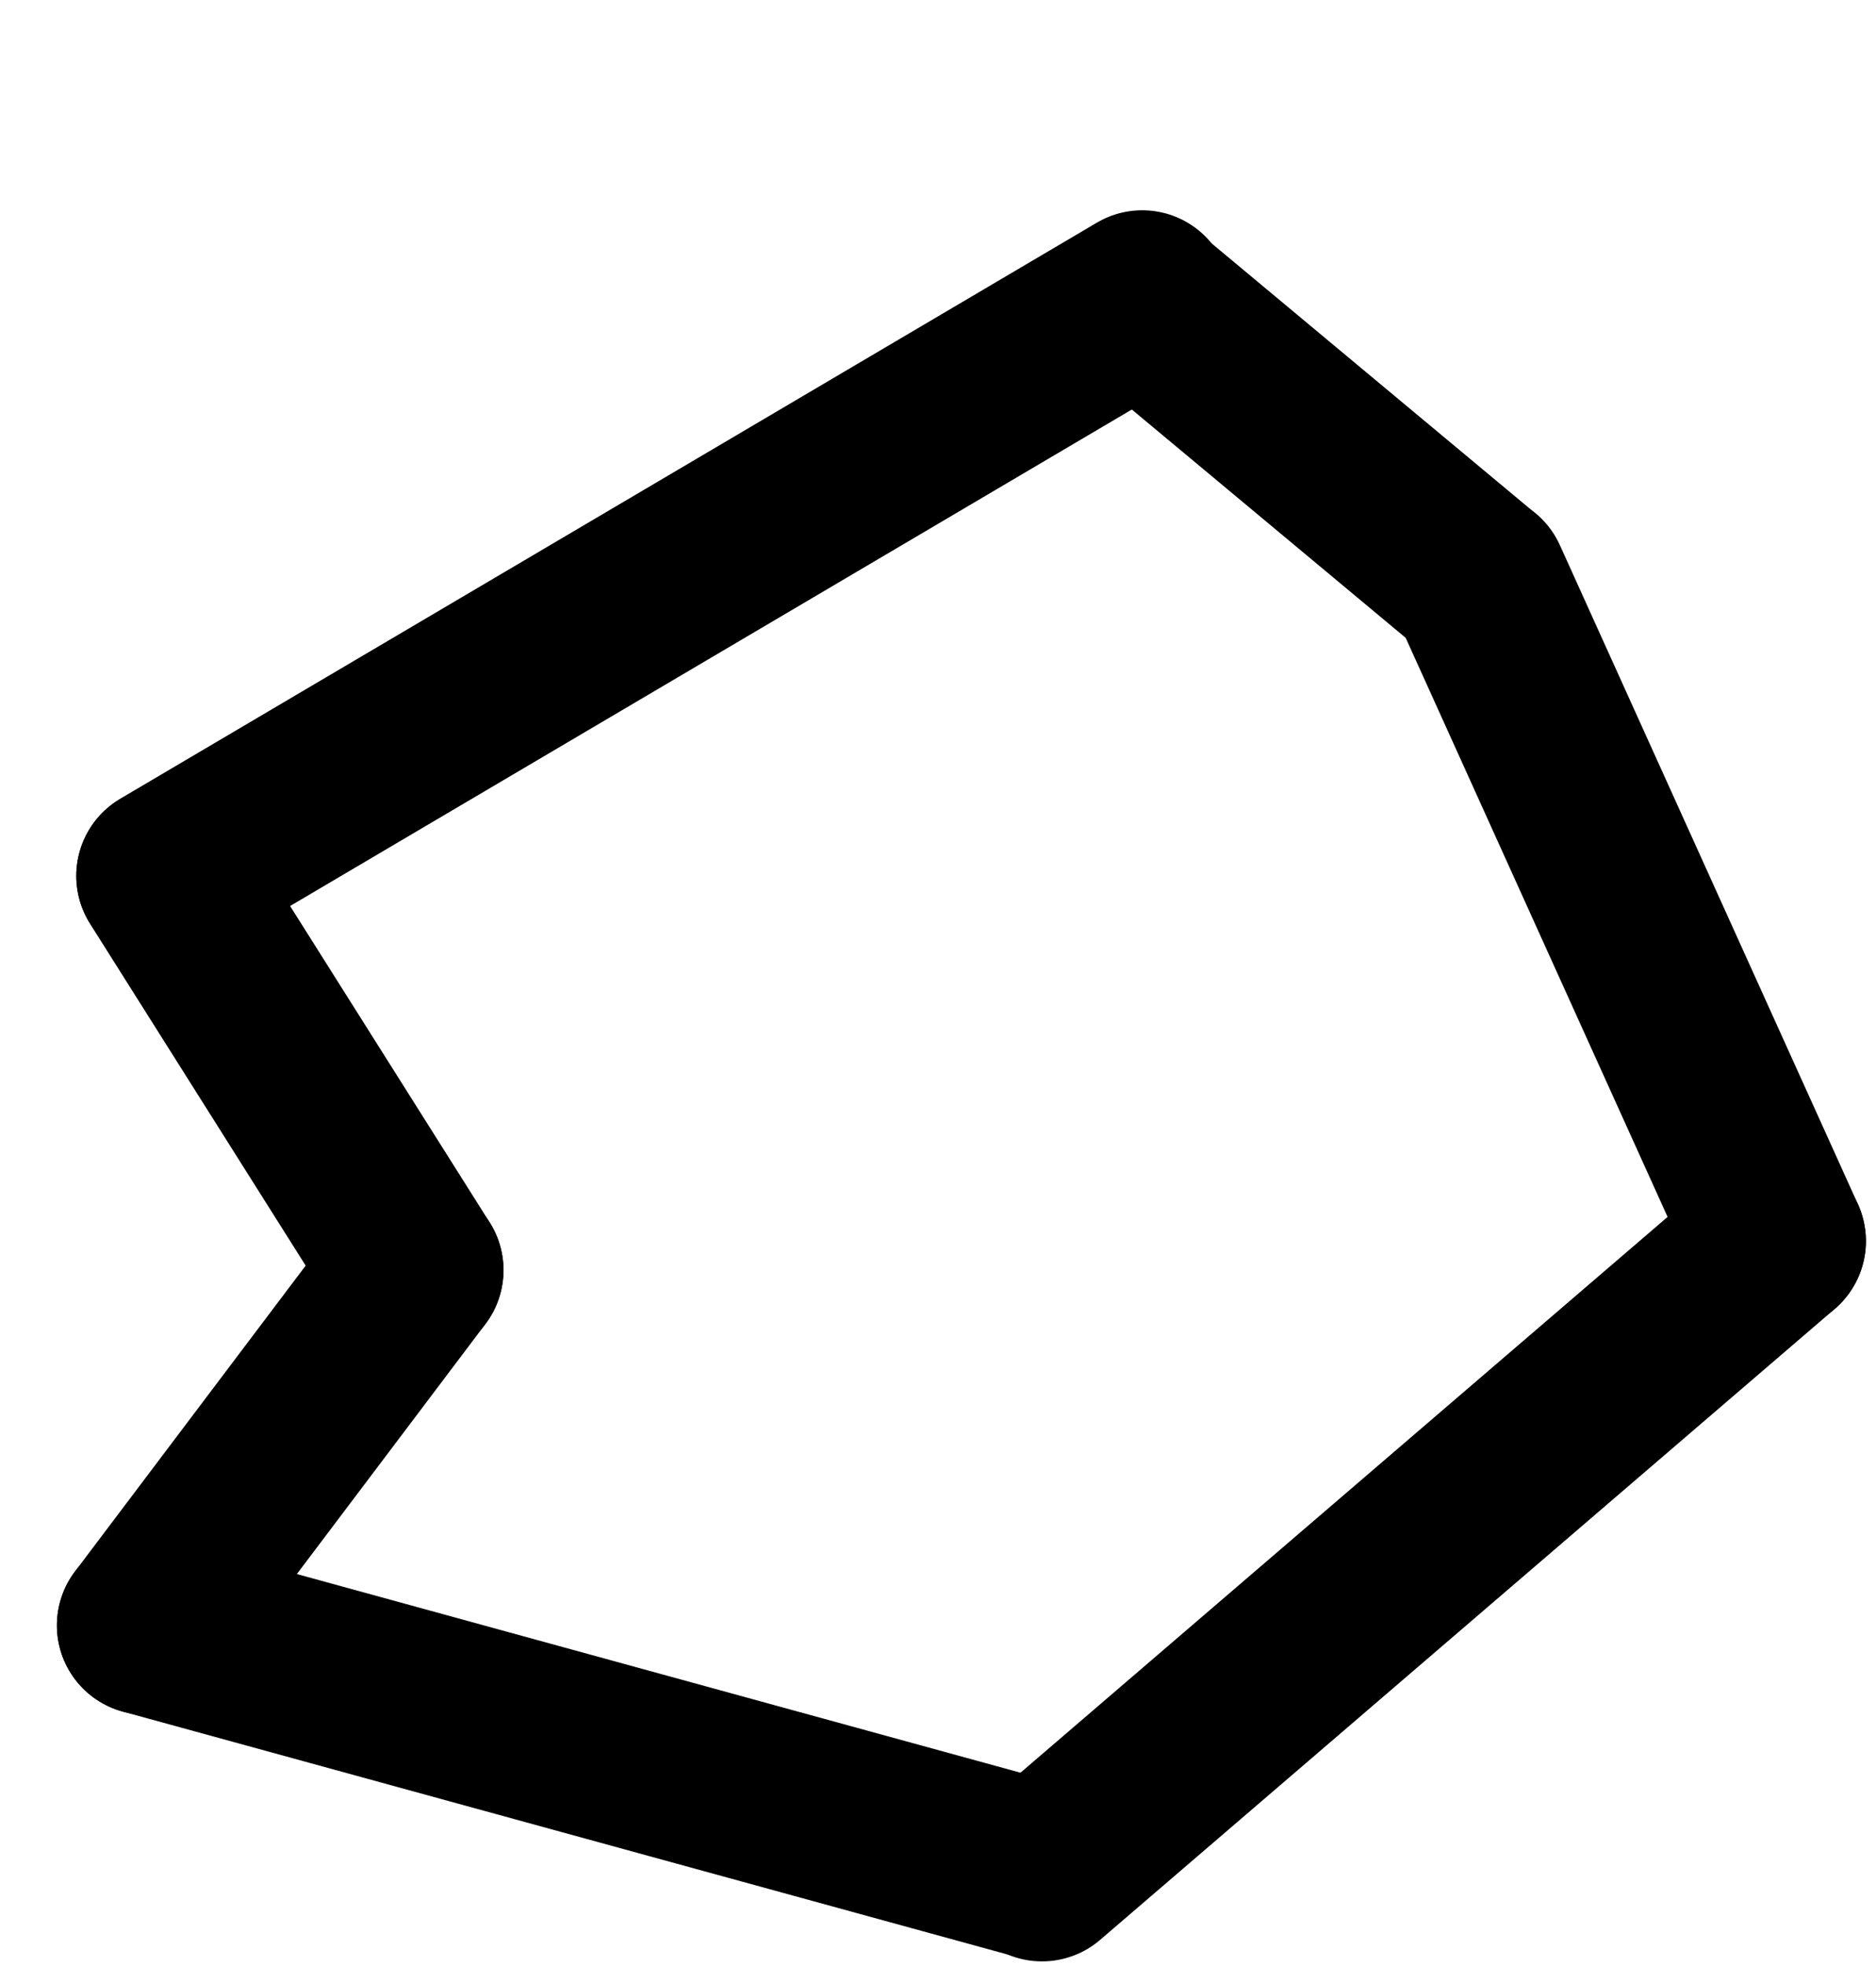 <svg width="21" height="22" viewBox="0 0 21 22" fill="none" stroke="current"
  xmlns="http://www.w3.org/2000/svg">
  <path d="M12.772 3.366L16.458 6.438" stroke="current" stroke-width="2"
    stroke-linecap="round" />
  <path d="M16.55 6.512L19.887 13.888" stroke="current" stroke-width="2"
    stroke-linecap="round" />
  <path d="M19.887 13.888L11.664 20.948" stroke="current" stroke-width="2" stroke-linecap="round" />
  <path d="M11.647 20.935L1.637 18.188" stroke="current" stroke-width="2"
    stroke-linecap="round" />
  <path d="M1.637 18.188L4.636 14.213" stroke="current" stroke-width="2" stroke-linecap="round" />
  <path d="M4.636 14.213L1.854 9.804" stroke="current" stroke-width="2" stroke-linecap="round" />
  <path d="M1.854 9.799L12.786 3.353" stroke="current" stroke-width="2"
    stroke-linecap="round" />
</svg>